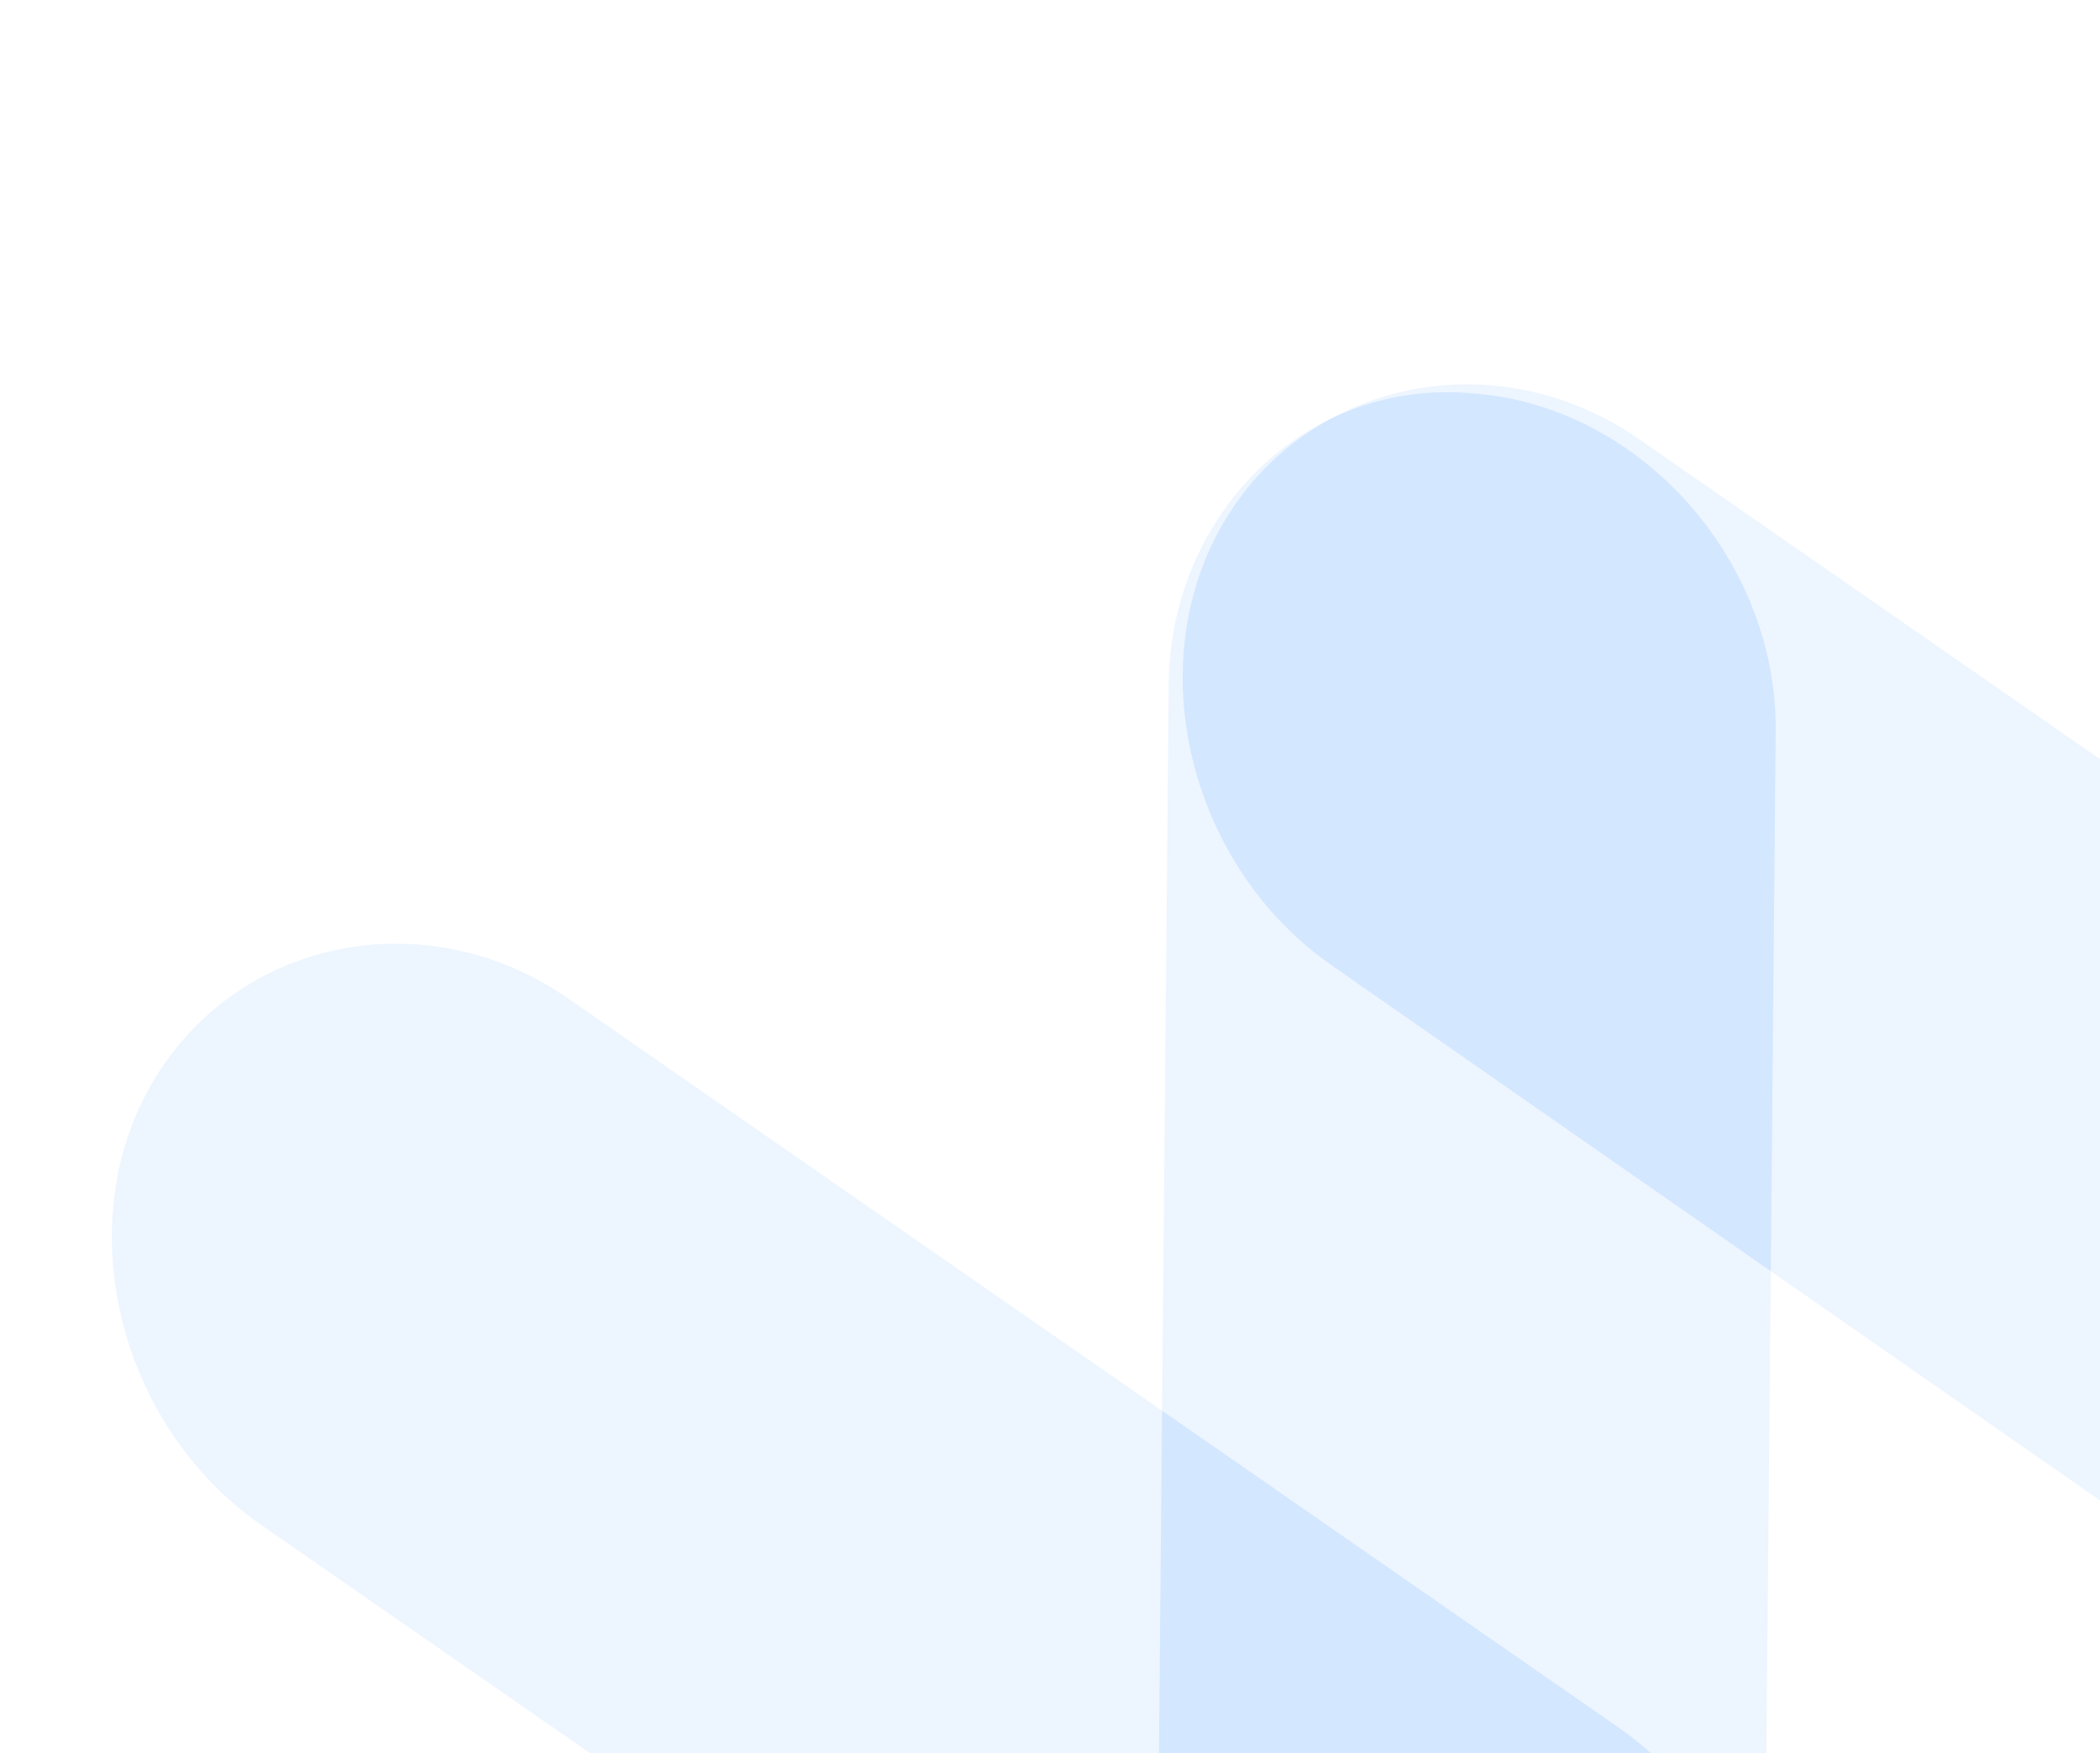 <svg width="321" height="268" viewBox="0 0 321 268" fill="none" xmlns="http://www.w3.org/2000/svg">
<path d="M222.694 351.382C197.399 349.338 176.15 325.591 176.884 298.808L178.641 104.771C178.828 78.27 200.001 57.545 225.603 60.186C250.899 62.231 272.147 85.977 271.413 112.76L269.656 306.797C269.23 334.176 248.297 354.023 222.694 351.382Z" fill="#A5CDFF" fill-opacity="0.2"/>
<path d="M426.944 246.48C413.941 268.274 385.086 274.1 363.388 258.884L203.436 147.477C181.738 132.261 174.168 101.462 187.171 79.668C200.174 57.875 229.029 52.049 250.728 67.265L410.372 178.075C432.377 193.887 439.64 224.091 426.944 246.48Z" fill="#A5CDFF" fill-opacity="0.2"/>
<path fill-rule="evenodd" clip-rule="evenodd" d="M270.676 194.306L203.434 147.472C181.736 132.256 174.165 101.456 187.169 79.663C191.215 72.881 196.797 67.645 203.22 64.109C209.894 60.845 217.529 59.353 225.604 60.186C250.899 62.231 272.148 85.977 271.414 112.76L270.676 194.306Z" fill="#A5CDFF" fill-opacity="0.2"/>
<path d="M262.947 331.386C249.943 353.18 221.088 359.006 199.39 343.79L39.746 232.98C18.048 217.764 10.477 186.964 23.48 165.171C36.484 143.377 65.339 137.551 87.037 152.767L246.681 263.577C268.926 278.511 275.95 309.593 262.947 331.386Z" fill="#A5CDFF" fill-opacity="0.2"/>
<path fill-rule="evenodd" clip-rule="evenodd" d="M176.886 298.807C176.152 325.59 197.401 349.337 222.696 351.381C244.146 353.594 262.318 340.022 267.9 319.46C273.089 299.389 265.106 275.943 246.682 263.574L177.639 215.651L176.886 298.807Z" fill="#A5CDFF" fill-opacity="0.2"/>
</svg>
